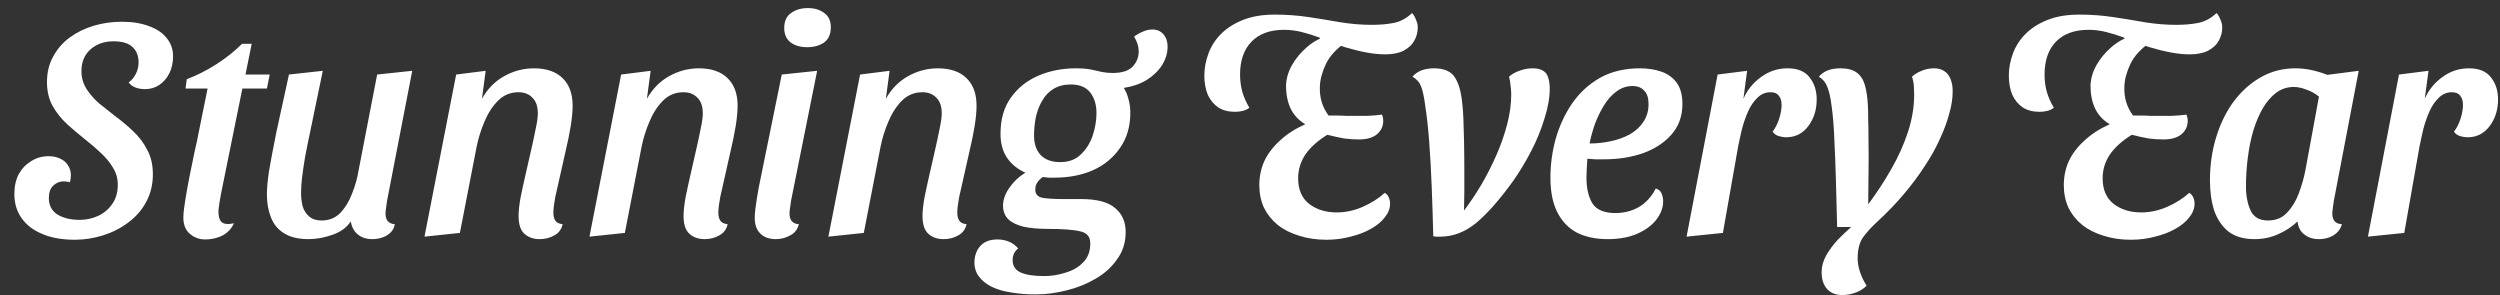 <svg width="161" height="19" viewBox="0 0 161 19" fill="none" xmlns="http://www.w3.org/2000/svg">
<rect x="0" y="0" width="161" height="19" fill="#333333" stroke="none"/>
<path d="M4.825 15.44C3.998 15.44 3.292 15.313 2.705 15.06C2.132 14.82 1.692 14.48 1.385 14.04C1.078 13.6 0.925 13.087 0.925 12.5C0.925 12.007 1.018 11.58 1.205 11.22C1.405 10.86 1.672 10.58 2.005 10.38C2.338 10.167 2.712 10.06 3.125 10.06C3.418 10.06 3.672 10.113 3.885 10.22C4.112 10.327 4.278 10.473 4.385 10.66C4.505 10.833 4.565 11.047 4.565 11.3C4.565 11.367 4.558 11.44 4.545 11.52C4.532 11.6 4.518 11.673 4.505 11.74C4.452 11.713 4.385 11.7 4.305 11.7C4.238 11.687 4.172 11.68 4.105 11.68C3.838 11.68 3.612 11.773 3.425 11.96C3.238 12.133 3.145 12.4 3.145 12.76C3.145 13.227 3.332 13.58 3.705 13.82C4.092 14.047 4.565 14.16 5.125 14.16C5.552 14.16 5.952 14.073 6.325 13.9C6.698 13.727 6.998 13.473 7.225 13.14C7.465 12.807 7.585 12.393 7.585 11.9C7.585 11.487 7.478 11.113 7.265 10.78C7.065 10.447 6.805 10.133 6.485 9.84C6.178 9.547 5.845 9.26 5.485 8.98C5.085 8.66 4.698 8.333 4.325 8C3.952 7.653 3.638 7.26 3.385 6.82C3.145 6.38 3.025 5.867 3.025 5.28C3.025 4.667 3.158 4.12 3.425 3.64C3.692 3.147 4.045 2.74 4.485 2.42C4.938 2.087 5.452 1.833 6.025 1.66C6.612 1.487 7.218 1.4 7.845 1.4C8.512 1.4 9.092 1.493 9.585 1.68C10.078 1.853 10.458 2.107 10.725 2.44C11.005 2.773 11.145 3.167 11.145 3.62C11.145 4.033 11.065 4.4 10.905 4.72C10.745 5.04 10.525 5.293 10.245 5.48C9.978 5.653 9.678 5.74 9.345 5.74C9.092 5.74 8.872 5.7 8.685 5.62C8.498 5.54 8.365 5.433 8.285 5.3C8.445 5.207 8.592 5.04 8.725 4.8C8.858 4.56 8.925 4.3 8.925 4.02C8.925 3.607 8.798 3.28 8.545 3.04C8.292 2.787 7.878 2.66 7.305 2.66C6.718 2.66 6.225 2.833 5.825 3.18C5.438 3.527 5.245 3.993 5.245 4.58C5.245 4.993 5.352 5.373 5.565 5.72C5.778 6.053 6.052 6.367 6.385 6.66C6.732 6.94 7.085 7.22 7.445 7.5C7.845 7.793 8.225 8.113 8.585 8.46C8.958 8.807 9.258 9.207 9.485 9.66C9.725 10.1 9.845 10.62 9.845 11.22C9.845 11.887 9.698 12.487 9.405 13.02C9.125 13.54 8.738 13.98 8.245 14.34C7.765 14.7 7.225 14.973 6.625 15.16C6.025 15.347 5.425 15.44 4.825 15.44ZM13.209 15.42C12.835 15.42 12.509 15.3 12.229 15.06C11.949 14.82 11.809 14.473 11.809 14.02C11.809 13.753 11.849 13.38 11.929 12.9C12.009 12.407 12.102 11.887 12.209 11.34C12.316 10.793 12.422 10.273 12.529 9.78C12.649 9.273 12.736 8.867 12.789 8.56L13.369 5.7H11.949L12.029 5.1C12.669 4.86 13.302 4.54 13.929 4.14C14.556 3.74 15.109 3.3 15.589 2.82H16.209L15.809 4.8H17.369L17.189 5.7H15.609L14.229 12.5C14.189 12.713 14.155 12.907 14.129 13.08C14.102 13.24 14.082 13.393 14.069 13.54C14.056 13.9 14.122 14.153 14.269 14.3C14.415 14.433 14.682 14.46 15.069 14.38C14.949 14.633 14.796 14.833 14.609 14.98C14.435 15.127 14.229 15.233 13.989 15.3C13.749 15.38 13.489 15.42 13.209 15.42ZM19.868 15.4C19.215 15.4 18.688 15.273 18.288 15.02C17.902 14.78 17.622 14.44 17.448 14C17.275 13.56 17.188 13.067 17.188 12.52C17.188 12.133 17.235 11.627 17.328 11C17.435 10.373 17.588 9.56 17.788 8.56C18.002 7.56 18.275 6.307 18.608 4.8L20.788 4.56C20.508 5.92 20.275 7.047 20.088 7.94C19.902 8.82 19.755 9.54 19.648 10.1C19.555 10.66 19.488 11.12 19.448 11.48C19.408 11.827 19.388 12.14 19.388 12.42C19.388 12.713 19.422 13 19.488 13.28C19.568 13.547 19.708 13.767 19.908 13.94C20.108 14.113 20.375 14.2 20.708 14.2C21.188 14.2 21.588 14.04 21.908 13.72C22.228 13.387 22.482 12.973 22.668 12.48C22.868 11.987 23.008 11.493 23.088 11L24.288 4.8L26.548 4.56L24.928 12.92C24.915 13.04 24.895 13.18 24.868 13.34C24.842 13.5 24.828 13.64 24.828 13.76C24.828 13.96 24.875 14.12 24.968 14.24C25.075 14.36 25.228 14.427 25.428 14.44C25.388 14.667 25.288 14.853 25.128 15C24.982 15.133 24.808 15.233 24.608 15.3C24.408 15.367 24.195 15.4 23.968 15.4C23.595 15.4 23.288 15.3 23.048 15.1C22.808 14.913 22.655 14.633 22.588 14.26C22.322 14.66 21.928 14.947 21.408 15.12C20.888 15.307 20.375 15.4 19.868 15.4ZM34.757 15.4C34.344 15.4 34.011 15.28 33.757 15.04C33.517 14.813 33.397 14.433 33.397 13.9C33.397 13.607 33.437 13.227 33.517 12.76C33.611 12.293 33.717 11.8 33.837 11.28C33.957 10.747 34.077 10.22 34.197 9.7C34.317 9.18 34.417 8.713 34.497 8.3C34.59 7.873 34.637 7.54 34.637 7.3C34.637 6.86 34.524 6.527 34.297 6.3C34.071 6.06 33.77 5.94 33.397 5.94C32.877 5.94 32.437 6.12 32.077 6.48C31.717 6.84 31.424 7.293 31.197 7.84C30.971 8.373 30.804 8.907 30.697 9.44L29.617 15L27.337 15.24L29.377 4.8L31.277 4.56L31.037 6.36C31.397 5.72 31.877 5.233 32.477 4.9C33.077 4.567 33.711 4.4 34.377 4.4C35.191 4.4 35.81 4.613 36.237 5.04C36.664 5.453 36.877 6.04 36.877 6.8C36.877 7.173 36.837 7.607 36.757 8.1C36.677 8.593 36.571 9.12 36.437 9.68C36.317 10.227 36.197 10.76 36.077 11.28C35.957 11.8 35.85 12.273 35.757 12.7C35.677 13.127 35.637 13.46 35.637 13.7C35.637 13.9 35.677 14.067 35.757 14.2C35.837 14.333 35.997 14.413 36.237 14.44C36.157 14.773 35.977 15.013 35.697 15.16C35.417 15.32 35.104 15.4 34.757 15.4ZM45.381 15.4C44.968 15.4 44.634 15.28 44.381 15.04C44.141 14.813 44.021 14.433 44.021 13.9C44.021 13.607 44.061 13.227 44.141 12.76C44.234 12.293 44.341 11.8 44.461 11.28C44.581 10.747 44.701 10.22 44.821 9.7C44.941 9.18 45.041 8.713 45.121 8.3C45.214 7.873 45.261 7.54 45.261 7.3C45.261 6.86 45.148 6.527 44.921 6.3C44.694 6.06 44.394 5.94 44.021 5.94C43.501 5.94 43.061 6.12 42.701 6.48C42.341 6.84 42.047 7.293 41.821 7.84C41.594 8.373 41.428 8.907 41.321 9.44L40.241 15L37.961 15.24L40.001 4.8L41.901 4.56L41.661 6.36C42.021 5.72 42.501 5.233 43.101 4.9C43.701 4.567 44.334 4.4 45.001 4.4C45.814 4.4 46.434 4.613 46.861 5.04C47.288 5.453 47.501 6.04 47.501 6.8C47.501 7.173 47.461 7.607 47.381 8.1C47.301 8.593 47.194 9.12 47.061 9.68C46.941 10.227 46.821 10.76 46.701 11.28C46.581 11.8 46.474 12.273 46.381 12.7C46.301 13.127 46.261 13.46 46.261 13.7C46.261 13.9 46.301 14.067 46.381 14.2C46.461 14.333 46.621 14.413 46.861 14.44C46.781 14.773 46.601 15.013 46.321 15.16C46.041 15.32 45.727 15.4 45.381 15.4ZM49.965 15.4C49.538 15.4 49.205 15.28 48.965 15.04C48.725 14.8 48.605 14.467 48.605 14.04C48.605 13.88 48.618 13.687 48.645 13.46C48.671 13.233 48.705 13 48.745 12.76C48.785 12.507 48.825 12.273 48.865 12.06C48.918 11.833 48.958 11.64 48.985 11.48L50.345 4.8L52.625 4.56L50.945 12.92C50.931 13.027 50.911 13.167 50.885 13.34C50.858 13.5 50.845 13.64 50.845 13.76C50.845 13.96 50.891 14.12 50.985 14.24C51.091 14.36 51.245 14.427 51.445 14.44C51.365 14.773 51.178 15.013 50.885 15.16C50.605 15.32 50.298 15.4 49.965 15.4ZM51.985 3.04C51.558 3.04 51.205 2.94 50.925 2.74C50.645 2.527 50.505 2.213 50.505 1.8C50.505 1.36 50.651 1.04 50.945 0.84C51.238 0.627 51.598 0.52 52.025 0.52C52.451 0.52 52.805 0.627 53.085 0.84C53.365 1.04 53.505 1.347 53.505 1.76C53.505 2.2 53.358 2.527 53.065 2.74C52.771 2.94 52.411 3.04 51.985 3.04ZM60.769 15.4C60.355 15.4 60.022 15.28 59.769 15.04C59.529 14.813 59.409 14.433 59.409 13.9C59.409 13.607 59.449 13.227 59.529 12.76C59.622 12.293 59.729 11.8 59.849 11.28C59.969 10.747 60.089 10.22 60.209 9.7C60.329 9.18 60.429 8.713 60.509 8.3C60.602 7.873 60.649 7.54 60.649 7.3C60.649 6.86 60.535 6.527 60.309 6.3C60.082 6.06 59.782 5.94 59.409 5.94C58.889 5.94 58.449 6.12 58.089 6.48C57.729 6.84 57.435 7.293 57.209 7.84C56.982 8.373 56.816 8.907 56.709 9.44L55.629 15L53.349 15.24L55.389 4.8L57.289 4.56L57.049 6.36C57.409 5.72 57.889 5.233 58.489 4.9C59.089 4.567 59.722 4.4 60.389 4.4C61.202 4.4 61.822 4.613 62.249 5.04C62.676 5.453 62.889 6.04 62.889 6.8C62.889 7.173 62.849 7.607 62.769 8.1C62.689 8.593 62.582 9.12 62.449 9.68C62.329 10.227 62.209 10.76 62.089 11.28C61.969 11.8 61.862 12.273 61.769 12.7C61.689 13.127 61.649 13.46 61.649 13.7C61.649 13.9 61.689 14.067 61.769 14.2C61.849 14.333 62.009 14.413 62.249 14.44C62.169 14.773 61.989 15.013 61.709 15.16C61.429 15.32 61.115 15.4 60.769 15.4ZM66.693 18.96C66.146 18.96 65.633 18.92 65.153 18.84C64.673 18.773 64.253 18.653 63.893 18.48C63.533 18.307 63.253 18.087 63.053 17.82C62.853 17.567 62.753 17.253 62.753 16.88C62.766 16.44 62.899 16.087 63.153 15.82C63.406 15.553 63.766 15.42 64.233 15.42C64.499 15.42 64.746 15.467 64.973 15.56C65.199 15.653 65.399 15.8 65.573 16C65.466 16.08 65.379 16.18 65.313 16.3C65.246 16.433 65.213 16.587 65.213 16.76C65.213 17.12 65.379 17.38 65.713 17.54C66.059 17.7 66.573 17.78 67.253 17.78C67.706 17.78 68.159 17.707 68.613 17.56C69.079 17.427 69.459 17.207 69.753 16.9C70.059 16.593 70.213 16.193 70.213 15.7C70.226 15.26 70.013 14.993 69.573 14.9C69.146 14.793 68.439 14.74 67.453 14.74C66.866 14.74 66.353 14.693 65.913 14.6C65.486 14.493 65.159 14.333 64.933 14.12C64.706 13.893 64.593 13.593 64.593 13.22C64.606 12.833 64.746 12.453 65.013 12.08C65.279 11.693 65.619 11.373 66.033 11.12C65.526 10.893 65.133 10.573 64.853 10.16C64.573 9.747 64.433 9.233 64.433 8.62C64.433 7.687 64.653 6.913 65.093 6.3C65.533 5.673 66.119 5.2 66.853 4.88C67.599 4.56 68.406 4.4 69.273 4.4C69.673 4.4 70.006 4.427 70.273 4.48C70.539 4.533 70.779 4.587 70.993 4.64C71.206 4.68 71.426 4.7 71.653 4.7C72.239 4.7 72.666 4.567 72.933 4.3C73.199 4.02 73.333 3.687 73.333 3.3C73.333 2.993 73.233 2.68 73.033 2.36C73.206 2.227 73.393 2.12 73.593 2.04C73.793 1.947 73.999 1.9 74.213 1.9C74.519 1.9 74.759 2.007 74.933 2.22C75.106 2.42 75.193 2.68 75.193 3C75.193 3.413 75.073 3.813 74.833 4.2C74.593 4.573 74.259 4.893 73.833 5.16C73.406 5.413 72.919 5.58 72.373 5.66C72.506 5.873 72.606 6.113 72.673 6.38C72.753 6.647 72.793 6.94 72.793 7.26C72.793 8.14 72.573 8.893 72.133 9.52C71.706 10.147 71.126 10.627 70.393 10.96C69.659 11.28 68.839 11.44 67.933 11.44C67.799 11.44 67.666 11.44 67.533 11.44C67.413 11.427 67.286 11.413 67.153 11.4C67.019 11.493 66.906 11.607 66.813 11.74C66.719 11.86 66.673 12.02 66.673 12.22C66.673 12.5 66.826 12.673 67.133 12.74C67.439 12.793 67.899 12.82 68.513 12.82H69.633C70.646 12.82 71.373 13.013 71.813 13.4C72.266 13.773 72.493 14.287 72.493 14.94C72.493 15.607 72.313 16.187 71.953 16.68C71.606 17.187 71.146 17.607 70.573 17.94C70.013 18.273 69.386 18.527 68.693 18.7C68.013 18.873 67.346 18.96 66.693 18.96ZM68.273 10.44C68.833 10.44 69.279 10.273 69.613 9.94C69.959 9.607 70.213 9.2 70.373 8.72C70.533 8.227 70.613 7.747 70.613 7.28C70.613 6.747 70.479 6.307 70.213 5.96C69.946 5.613 69.526 5.44 68.953 5.44C68.526 5.44 68.159 5.533 67.853 5.72C67.559 5.893 67.319 6.14 67.133 6.46C66.946 6.767 66.806 7.12 66.713 7.52C66.633 7.92 66.593 8.327 66.593 8.74C66.593 9.273 66.739 9.693 67.033 10C67.326 10.293 67.739 10.44 68.273 10.44ZM85.42 15.44C84.78 15.44 84.194 15.353 83.66 15.18C83.127 15.02 82.667 14.787 82.28 14.48C81.907 14.173 81.614 13.807 81.4 13.38C81.2 12.94 81.1 12.453 81.1 11.92C81.1 11.373 81.207 10.86 81.42 10.38C81.647 9.9 81.98 9.46 82.42 9.06C82.86 8.647 83.407 8.293 84.06 8C83.647 7.76 83.334 7.427 83.12 7C82.92 6.573 82.82 6.08 82.82 5.52C82.834 5.067 82.96 4.627 83.2 4.2C83.44 3.773 83.76 3.387 84.16 3.04C84.56 2.693 84.993 2.453 85.46 2.32L86.72 2.68C86.067 3.133 85.62 3.62 85.38 4.14C85.14 4.647 85.013 5.127 85 5.58C84.987 5.94 85.027 6.273 85.12 6.58C85.213 6.887 85.36 7.173 85.56 7.44C85.667 7.44 85.82 7.44 86.02 7.44C86.234 7.44 86.454 7.447 86.68 7.46C86.92 7.46 87.12 7.46 87.28 7.46C87.467 7.46 87.727 7.46 88.06 7.46C88.407 7.447 88.72 7.42 89 7.38C89.027 7.447 89.047 7.513 89.06 7.58C89.073 7.633 89.08 7.7 89.08 7.78C89.08 8.14 88.94 8.433 88.66 8.66C88.394 8.873 88.013 8.98 87.52 8.98C87.2 8.98 86.887 8.96 86.58 8.92C86.273 8.867 85.907 8.787 85.48 8.68C84.853 9.067 84.38 9.493 84.06 9.96C83.754 10.427 83.6 10.933 83.6 11.48C83.6 12.213 83.84 12.767 84.32 13.14C84.8 13.5 85.387 13.68 86.08 13.68C86.653 13.68 87.213 13.56 87.76 13.32C88.307 13.08 88.78 12.78 89.18 12.42C89.3 12.487 89.387 12.587 89.44 12.72C89.493 12.84 89.52 12.973 89.52 13.12C89.52 13.427 89.407 13.72 89.18 14C88.967 14.28 88.667 14.527 88.28 14.74C87.907 14.953 87.474 15.12 86.98 15.24C86.487 15.373 85.967 15.44 85.42 15.44ZM79.52 7.2C79.107 7.2 78.754 7.107 78.46 6.92C78.167 6.72 77.94 6.447 77.78 6.1C77.633 5.74 77.56 5.327 77.56 4.86C77.56 4.393 77.647 3.927 77.82 3.46C77.993 2.98 78.267 2.553 78.64 2.18C79.013 1.807 79.487 1.507 80.06 1.28C80.633 1.053 81.314 0.94 82.1 0.94C82.847 0.94 83.573 0.993 84.28 1.1C84.987 1.207 85.68 1.32 86.36 1.44C87.04 1.547 87.7 1.6 88.34 1.6C88.86 1.6 89.327 1.56 89.74 1.48C90.167 1.4 90.567 1.187 90.94 0.84C91.047 0.96 91.133 1.113 91.2 1.3C91.28 1.473 91.314 1.647 91.3 1.82C91.3 2.087 91.227 2.353 91.08 2.62C90.947 2.873 90.72 3.087 90.4 3.26C90.094 3.42 89.694 3.5 89.2 3.5C88.84 3.5 88.44 3.46 88 3.38C87.573 3.3 87.114 3.187 86.62 3.04C86.127 2.88 85.594 2.7 85.02 2.5L84.98 2.42C84.58 2.273 84.194 2.153 83.82 2.06C83.447 1.967 83.073 1.92 82.7 1.92C81.793 1.92 81.094 2.173 80.6 2.68C80.107 3.187 79.86 3.893 79.86 4.8C79.86 5.173 79.907 5.54 80 5.9C80.107 6.26 80.26 6.607 80.46 6.94C80.34 7.033 80.2 7.1 80.04 7.14C79.894 7.18 79.72 7.2 79.52 7.2ZM92.763 15.24C92.683 15.24 92.603 15.24 92.523 15.24C92.456 15.24 92.383 15.233 92.303 15.22C92.276 14.127 92.243 13.067 92.203 12.04C92.163 11.013 92.109 10.053 92.043 9.16C91.976 8.253 91.889 7.467 91.783 6.8C91.716 6.267 91.629 5.86 91.523 5.58C91.416 5.3 91.229 5.087 90.963 4.94C91.109 4.767 91.296 4.633 91.523 4.54C91.763 4.447 92.036 4.4 92.343 4.4C93.009 4.4 93.463 4.6 93.703 5C93.956 5.387 94.116 5.987 94.183 6.8C94.209 7.013 94.229 7.3 94.243 7.66C94.256 8.007 94.269 8.467 94.283 9.04C94.296 9.6 94.303 10.333 94.303 11.24C94.303 11.56 94.303 11.913 94.303 12.3C94.303 12.687 94.296 13.107 94.283 13.56C94.656 13.067 95.023 12.52 95.383 11.92C95.743 11.307 96.069 10.667 96.363 10C96.656 9.333 96.889 8.667 97.063 8C97.236 7.333 97.323 6.7 97.323 6.1C97.323 5.927 97.309 5.74 97.283 5.54C97.269 5.34 97.236 5.14 97.183 4.94C97.356 4.78 97.576 4.653 97.843 4.56C98.123 4.453 98.409 4.4 98.703 4.4C98.996 4.4 99.223 4.453 99.383 4.56C99.543 4.653 99.649 4.8 99.703 5C99.769 5.187 99.803 5.427 99.803 5.72C99.803 6.293 99.689 6.933 99.463 7.64C99.249 8.347 98.963 9.047 98.603 9.74C98.243 10.433 97.856 11.073 97.443 11.66C96.576 12.86 95.783 13.76 95.063 14.36C94.343 14.947 93.576 15.24 92.763 15.24ZM103.527 15.4C102.767 15.4 102.107 15.26 101.547 14.98C101.001 14.687 100.581 14.247 100.287 13.66C99.994 13.073 99.847 12.333 99.847 11.44C99.847 10.6 99.961 9.767 100.187 8.94C100.427 8.1 100.781 7.34 101.247 6.66C101.714 5.98 102.307 5.433 103.027 5.02C103.761 4.607 104.621 4.4 105.607 4.4C106.127 4.4 106.594 4.473 107.007 4.62C107.421 4.767 107.747 5.007 107.987 5.34C108.227 5.673 108.347 6.127 108.347 6.7C108.347 7.473 108.114 8.127 107.647 8.66C107.194 9.18 106.587 9.58 105.827 9.86C105.067 10.127 104.227 10.26 103.307 10.26C103.134 10.26 102.941 10.26 102.727 10.26C102.527 10.247 102.361 10.233 102.227 10.22C102.214 10.433 102.201 10.647 102.187 10.86C102.174 11.06 102.167 11.247 102.167 11.42C102.167 12.14 102.301 12.707 102.567 13.12C102.834 13.52 103.321 13.72 104.027 13.72C104.601 13.72 105.114 13.587 105.567 13.32C106.021 13.04 106.374 12.647 106.627 12.14C106.814 12.193 106.941 12.3 107.007 12.46C107.074 12.62 107.107 12.787 107.107 12.96C107.107 13.36 106.967 13.747 106.687 14.12C106.407 14.493 106.001 14.8 105.467 15.04C104.934 15.28 104.287 15.4 103.527 15.4ZM102.367 9.24C102.821 9.24 103.267 9.193 103.707 9.1C104.161 9.007 104.574 8.86 104.947 8.66C105.321 8.447 105.614 8.18 105.827 7.86C106.054 7.527 106.167 7.14 106.167 6.7C106.167 6.313 106.074 6.027 105.887 5.84C105.714 5.64 105.461 5.54 105.127 5.54C104.754 5.54 104.407 5.66 104.087 5.9C103.781 6.127 103.514 6.427 103.287 6.8C103.061 7.173 102.867 7.573 102.707 8C102.561 8.427 102.447 8.84 102.367 9.24ZM108.615 15.24L110.615 4.8L112.515 4.56L112.275 6.36C112.528 5.787 112.908 5.32 113.415 4.96C113.921 4.587 114.488 4.4 115.115 4.4C115.768 4.4 116.241 4.593 116.535 4.98C116.841 5.367 116.995 5.84 116.995 6.4C116.995 7.067 116.815 7.64 116.455 8.12C116.095 8.6 115.621 8.84 115.035 8.84C114.875 8.84 114.708 8.813 114.535 8.76C114.375 8.707 114.248 8.613 114.155 8.48C114.328 8.253 114.468 7.98 114.575 7.66C114.681 7.327 114.735 7.027 114.735 6.76C114.735 6.507 114.675 6.307 114.555 6.16C114.448 6.013 114.268 5.94 114.015 5.94C113.695 5.94 113.415 6.06 113.175 6.3C112.935 6.527 112.735 6.82 112.575 7.18C112.415 7.54 112.281 7.927 112.175 8.34C112.081 8.74 112.001 9.107 111.935 9.44L110.955 15L108.615 15.24ZM118.632 19C118.219 19 117.892 18.867 117.652 18.6C117.425 18.333 117.312 17.973 117.312 17.52C117.312 17.16 117.412 16.8 117.612 16.44C117.812 16.093 118.059 15.76 118.352 15.44C118.659 15.133 118.945 14.86 119.212 14.62H118.312C118.285 13.527 118.259 12.513 118.232 11.58C118.205 10.647 118.172 9.787 118.132 9C118.105 8.2 118.045 7.467 117.952 6.8C117.885 6.267 117.792 5.86 117.672 5.58C117.565 5.3 117.385 5.087 117.132 4.94C117.279 4.767 117.465 4.633 117.692 4.54C117.919 4.447 118.192 4.4 118.512 4.4C118.965 4.4 119.312 4.487 119.552 4.66C119.805 4.833 119.985 5.1 120.092 5.46C120.199 5.82 120.265 6.267 120.292 6.8C120.305 7.013 120.312 7.313 120.312 7.7C120.325 8.073 120.332 8.547 120.332 9.12C120.345 9.68 120.345 10.387 120.332 11.24L120.312 13.16C120.859 12.427 121.352 11.673 121.792 10.9C122.245 10.113 122.605 9.313 122.872 8.5C123.139 7.687 123.272 6.887 123.272 6.1C123.272 5.927 123.265 5.74 123.252 5.54C123.239 5.34 123.199 5.14 123.132 4.94C123.305 4.78 123.512 4.653 123.752 4.56C124.005 4.453 124.272 4.4 124.552 4.4C124.819 4.4 125.039 4.46 125.212 4.58C125.385 4.687 125.519 4.853 125.612 5.08C125.705 5.307 125.752 5.573 125.752 5.88C125.752 6.333 125.679 6.813 125.532 7.32C125.399 7.827 125.199 8.367 124.932 8.94C124.679 9.513 124.352 10.1 123.952 10.7C123.565 11.3 123.112 11.907 122.592 12.52C122.085 13.12 121.512 13.713 120.872 14.3C120.485 14.66 120.179 15 119.952 15.32C119.739 15.653 119.632 16.093 119.632 16.64C119.632 16.92 119.685 17.22 119.792 17.54C119.912 17.873 120.052 18.16 120.212 18.4C120.025 18.587 119.792 18.733 119.512 18.84C119.232 18.947 118.939 19 118.632 19ZM137.229 15.44C136.589 15.44 136.002 15.353 135.469 15.18C134.935 15.02 134.475 14.787 134.089 14.48C133.715 14.173 133.422 13.807 133.209 13.38C133.009 12.94 132.909 12.453 132.909 11.92C132.909 11.373 133.015 10.86 133.229 10.38C133.455 9.9 133.789 9.46 134.229 9.06C134.669 8.647 135.215 8.293 135.869 8C135.455 7.76 135.142 7.427 134.929 7C134.729 6.573 134.629 6.08 134.629 5.52C134.642 5.067 134.769 4.627 135.009 4.2C135.249 3.773 135.569 3.387 135.969 3.04C136.369 2.693 136.802 2.453 137.269 2.32L138.529 2.68C137.875 3.133 137.429 3.62 137.189 4.14C136.949 4.647 136.822 5.127 136.809 5.58C136.795 5.94 136.835 6.273 136.929 6.58C137.022 6.887 137.169 7.173 137.369 7.44C137.475 7.44 137.629 7.44 137.829 7.44C138.042 7.44 138.262 7.447 138.489 7.46C138.729 7.46 138.929 7.46 139.089 7.46C139.275 7.46 139.535 7.46 139.869 7.46C140.215 7.447 140.529 7.42 140.809 7.38C140.835 7.447 140.855 7.513 140.869 7.58C140.882 7.633 140.889 7.7 140.889 7.78C140.889 8.14 140.749 8.433 140.469 8.66C140.202 8.873 139.822 8.98 139.329 8.98C139.009 8.98 138.695 8.96 138.389 8.92C138.082 8.867 137.715 8.787 137.289 8.68C136.662 9.067 136.189 9.493 135.869 9.96C135.562 10.427 135.409 10.933 135.409 11.48C135.409 12.213 135.649 12.767 136.129 13.14C136.609 13.5 137.195 13.68 137.889 13.68C138.462 13.68 139.022 13.56 139.569 13.32C140.115 13.08 140.589 12.78 140.989 12.42C141.109 12.487 141.195 12.587 141.249 12.72C141.302 12.84 141.329 12.973 141.329 13.12C141.329 13.427 141.215 13.72 140.989 14C140.775 14.28 140.475 14.527 140.089 14.74C139.715 14.953 139.282 15.12 138.789 15.24C138.295 15.373 137.775 15.44 137.229 15.44ZM131.329 7.2C130.915 7.2 130.562 7.107 130.269 6.92C129.975 6.72 129.749 6.447 129.589 6.1C129.442 5.74 129.369 5.327 129.369 4.86C129.369 4.393 129.455 3.927 129.629 3.46C129.802 2.98 130.075 2.553 130.449 2.18C130.822 1.807 131.295 1.507 131.869 1.28C132.442 1.053 133.122 0.94 133.909 0.94C134.655 0.94 135.382 0.993 136.089 1.1C136.795 1.207 137.489 1.32 138.169 1.44C138.849 1.547 139.509 1.6 140.149 1.6C140.669 1.6 141.135 1.56 141.549 1.48C141.975 1.4 142.375 1.187 142.749 0.84C142.855 0.96 142.942 1.113 143.009 1.3C143.089 1.473 143.122 1.647 143.109 1.82C143.109 2.087 143.035 2.353 142.889 2.62C142.755 2.873 142.529 3.087 142.209 3.26C141.902 3.42 141.502 3.5 141.009 3.5C140.649 3.5 140.249 3.46 139.809 3.38C139.382 3.3 138.922 3.187 138.429 3.04C137.935 2.88 137.402 2.7 136.829 2.5L136.789 2.42C136.389 2.273 136.002 2.153 135.629 2.06C135.255 1.967 134.882 1.92 134.509 1.92C133.602 1.92 132.902 2.173 132.409 2.68C131.915 3.187 131.669 3.893 131.669 4.8C131.669 5.173 131.715 5.54 131.809 5.9C131.915 6.26 132.069 6.607 132.269 6.94C132.149 7.033 132.009 7.1 131.849 7.14C131.702 7.18 131.529 7.2 131.329 7.2ZM145.181 15.4C144.501 15.4 143.948 15.24 143.521 14.92C143.108 14.587 142.801 14.14 142.601 13.58C142.415 13.007 142.321 12.353 142.321 11.62C142.321 10.633 142.455 9.707 142.721 8.84C142.988 7.96 143.368 7.187 143.861 6.52C144.368 5.853 144.955 5.333 145.621 4.96C146.288 4.587 147.021 4.4 147.821 4.4C148.475 4.4 149.161 4.54 149.881 4.82L151.901 4.56L150.301 12.92C150.288 13.04 150.268 13.18 150.241 13.34C150.215 13.5 150.201 13.64 150.201 13.76C150.201 13.96 150.248 14.12 150.341 14.24C150.448 14.36 150.608 14.427 150.821 14.44C150.755 14.667 150.641 14.853 150.481 15C150.335 15.133 150.161 15.233 149.961 15.3C149.775 15.367 149.561 15.4 149.321 15.4C148.961 15.4 148.655 15.3 148.401 15.1C148.148 14.913 148.001 14.633 147.961 14.26C147.615 14.593 147.201 14.867 146.721 15.08C146.255 15.293 145.741 15.4 145.181 15.4ZM146.061 14.2C146.568 14.2 146.975 14.033 147.281 13.7C147.601 13.367 147.855 12.953 148.041 12.46C148.228 11.953 148.368 11.467 148.461 11L149.341 6.22C149.075 6.007 148.795 5.853 148.501 5.76C148.221 5.653 147.961 5.6 147.721 5.6C147.308 5.6 146.935 5.72 146.601 5.96C146.281 6.2 145.995 6.527 145.741 6.94C145.501 7.353 145.295 7.833 145.121 8.38C144.961 8.927 144.841 9.513 144.761 10.14C144.681 10.753 144.641 11.373 144.641 12C144.641 12.613 144.741 13.133 144.941 13.56C145.141 13.987 145.515 14.2 146.061 14.2ZM152.495 15.24L154.495 4.8L156.395 4.56L156.155 6.36C156.408 5.787 156.788 5.32 157.295 4.96C157.801 4.587 158.368 4.4 158.995 4.4C159.648 4.4 160.121 4.593 160.415 4.98C160.721 5.367 160.875 5.84 160.875 6.4C160.875 7.067 160.695 7.64 160.335 8.12C159.975 8.6 159.501 8.84 158.915 8.84C158.755 8.84 158.588 8.813 158.415 8.76C158.255 8.707 158.128 8.613 158.035 8.48C158.208 8.253 158.348 7.98 158.455 7.66C158.561 7.327 158.615 7.027 158.615 6.76C158.615 6.507 158.555 6.307 158.435 6.16C158.328 6.013 158.148 5.94 157.895 5.94C157.575 5.94 157.295 6.06 157.055 6.3C156.815 6.527 156.615 6.82 156.455 7.18C156.295 7.54 156.161 7.927 156.055 8.34C155.961 8.74 155.881 9.107 155.815 9.44L154.835 15L152.495 15.24Z" fill="white"/>
</svg>
